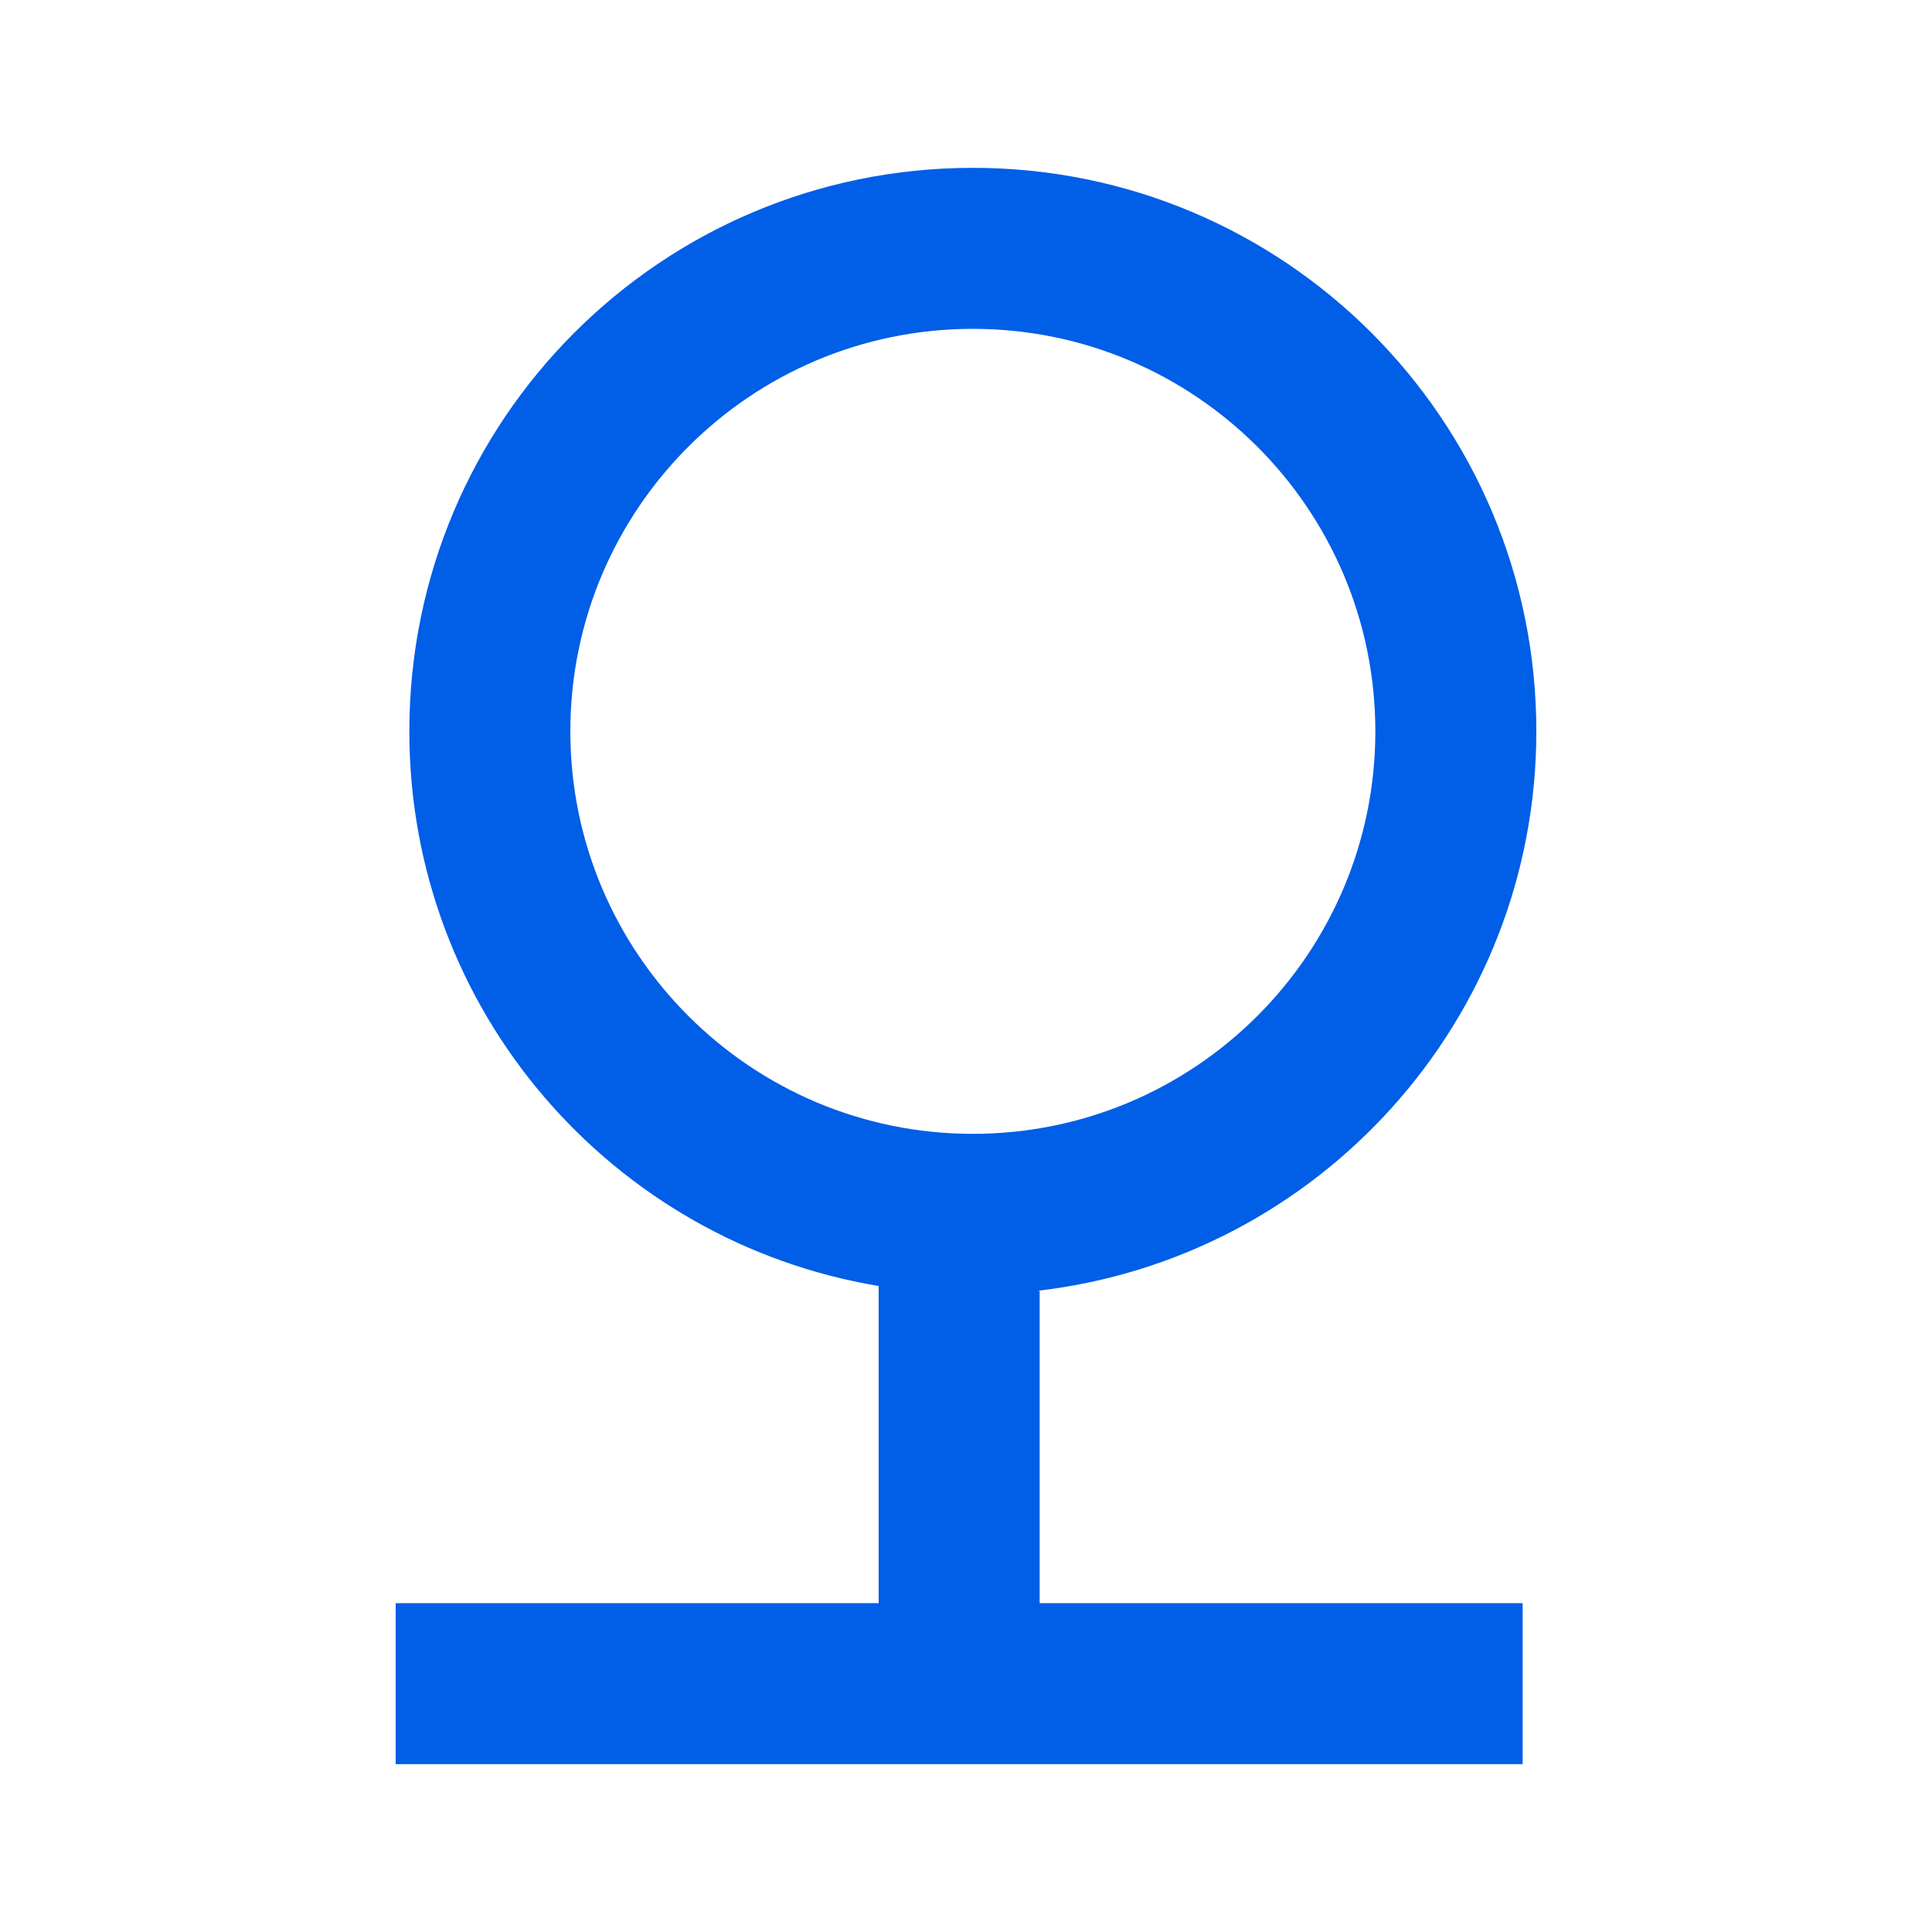 <svg width="24" height="24" viewBox="0 0 24 24" fill="none" xmlns="http://www.w3.org/2000/svg">
<path fill-rule="evenodd" clip-rule="evenodd" d="M12.885 16.035H12.915V19.915H18.915V21.915H4.915V19.915H10.915V15.975C7.605 15.425 5.085 12.555 5.085 9.085C5.085 5.215 8.215 2.085 12.085 2.085C15.955 2.085 19.085 5.215 19.085 9.085C19.085 12.675 16.375 15.635 12.885 16.035ZM12.085 4.085C9.325 4.085 7.085 6.325 7.085 9.085C7.085 11.845 9.325 14.085 12.085 14.085C14.845 14.085 17.085 11.845 17.085 9.085C17.085 6.325 14.845 4.085 12.085 4.085Z" fill="#005EE7"/>
</svg>

